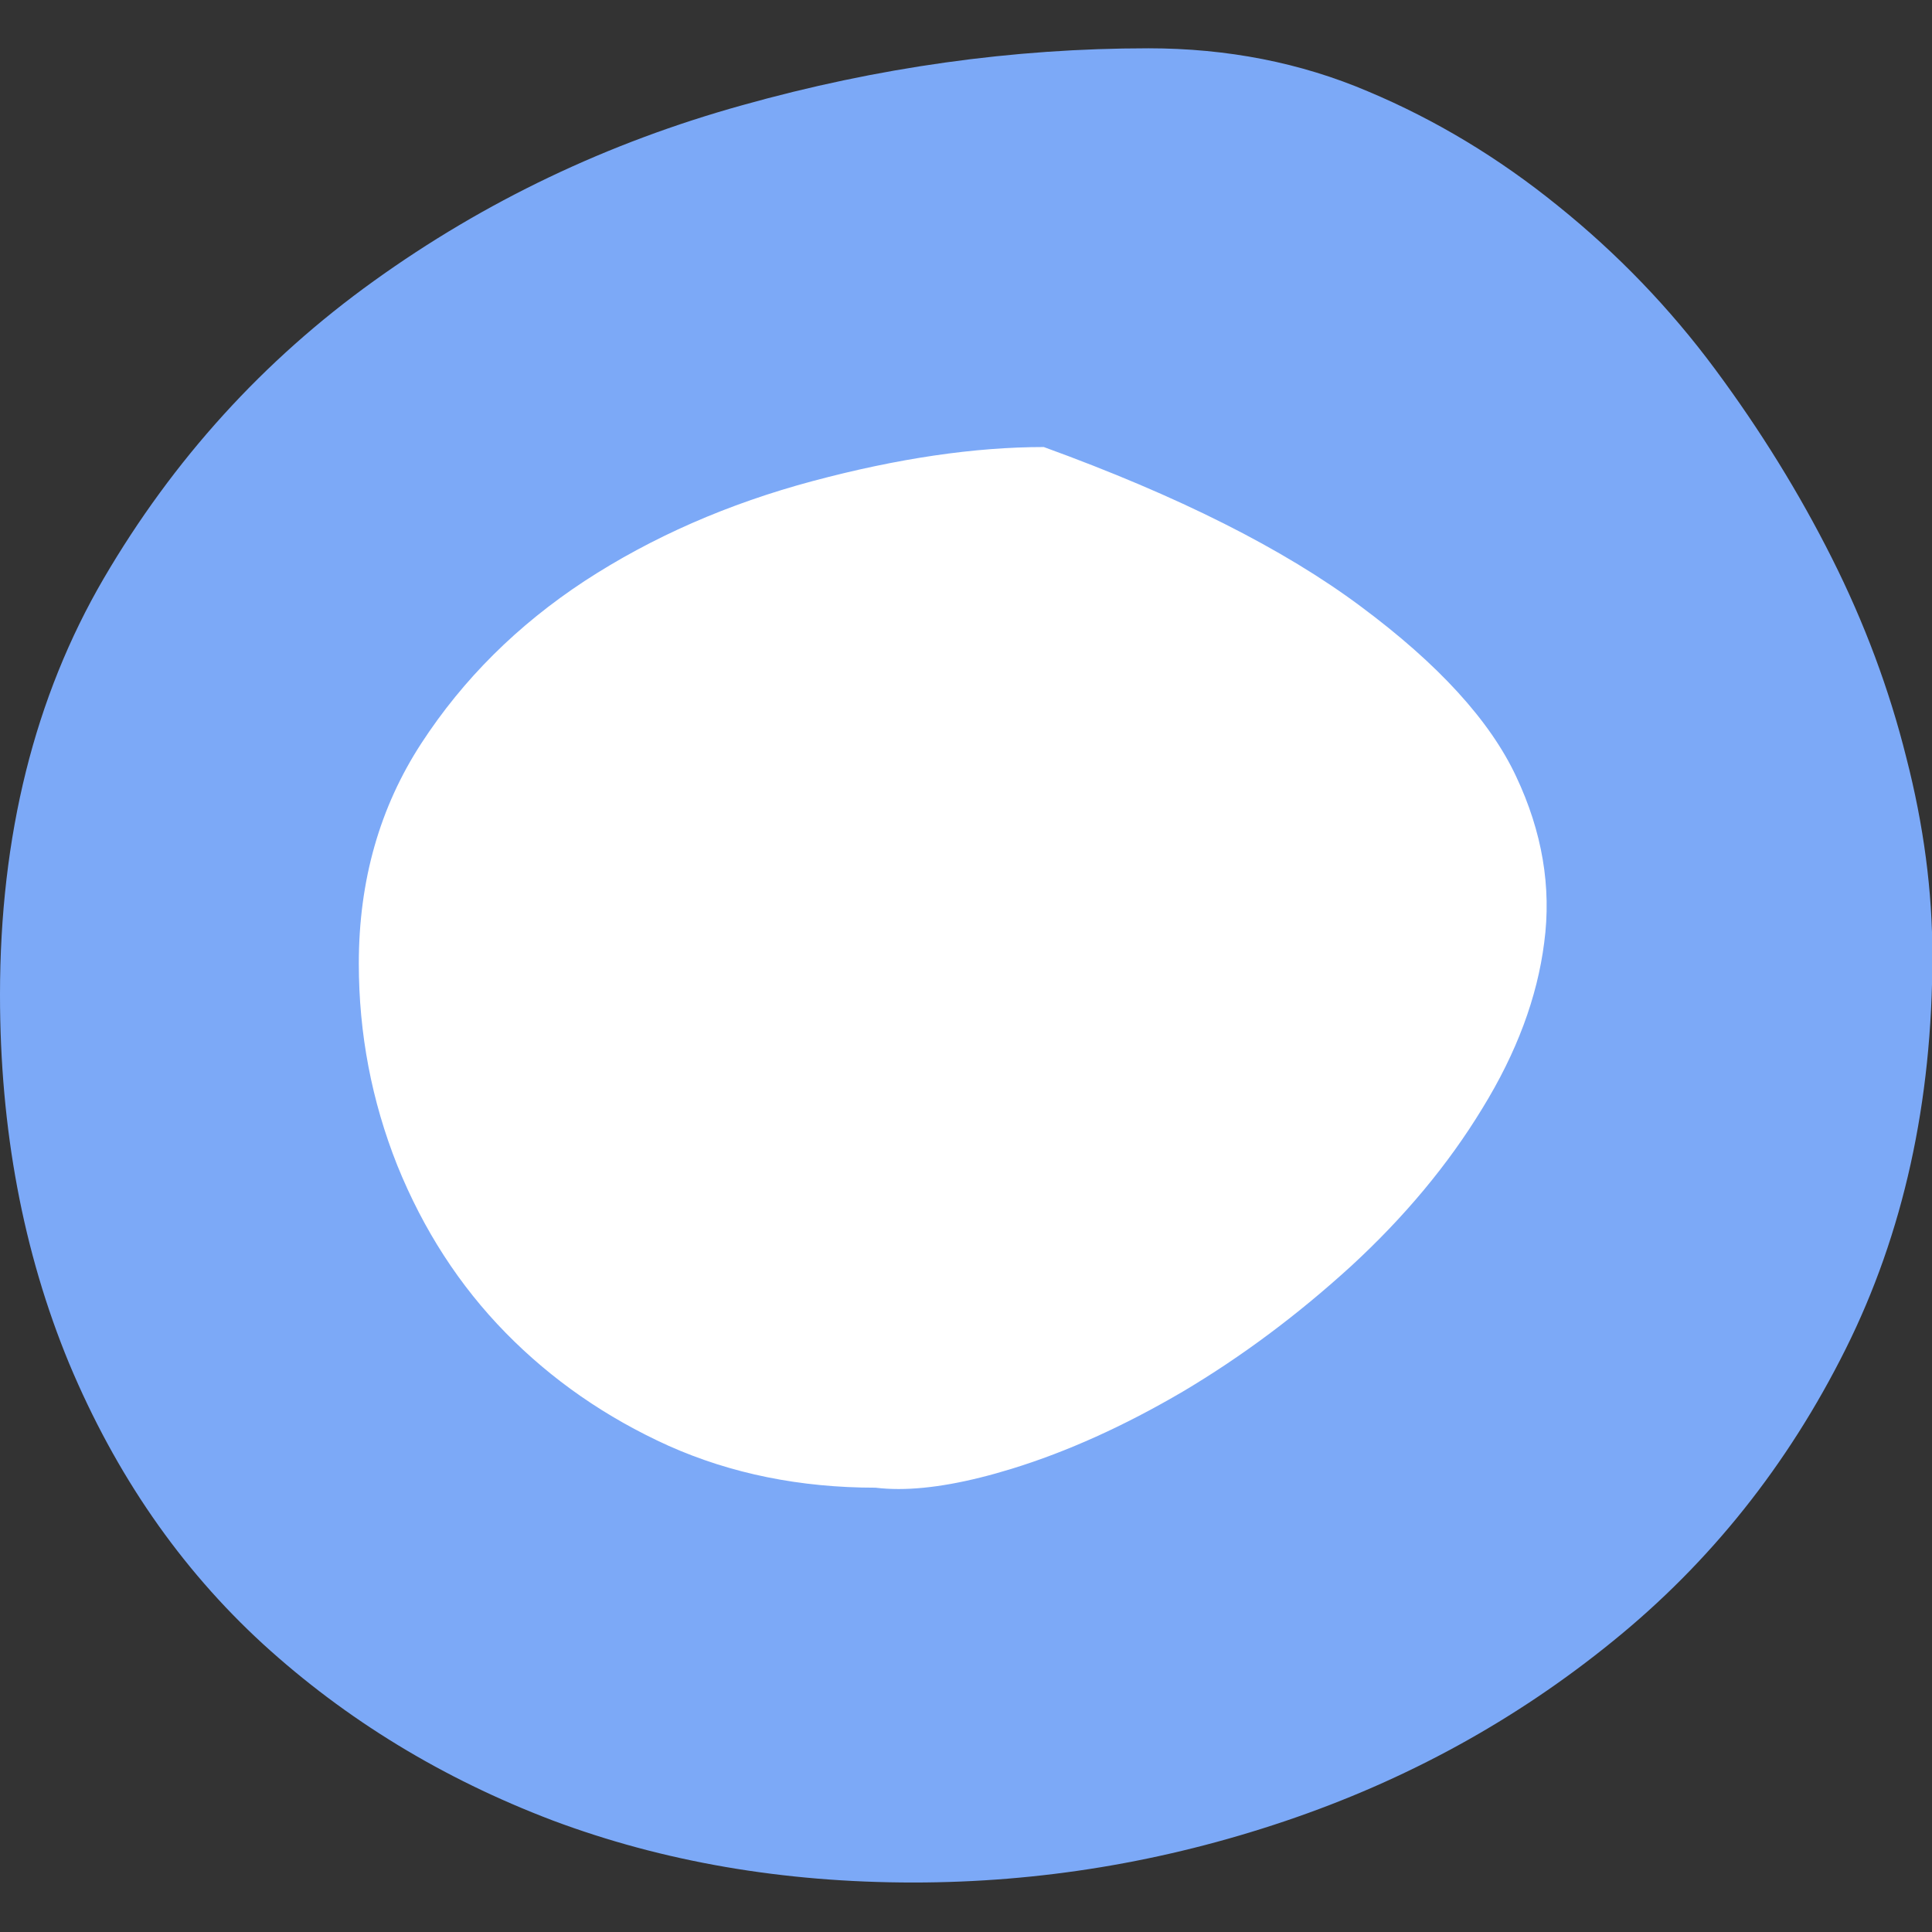 <svg version="1.1" viewBox="0.0 0.0 960.0 960.0" fill="none" stroke="none" stroke-linecap="square" stroke-miterlimit="10" xmlns:xlink="http://www.w3.org/1999/xlink" xmlns="http://www.w3.org/2000/svg"><rect x="0.0" y="0.0" width="960.0" height="960.0" fill="#333333" stroke="none"/><clipPath id="p.0"><path d="m0 0l960.0 0l0 960.0l-960.0 0l0 -960.0z" clip-rule="nonzero"/></clipPath><g clip-path="url(#p.0)"><path fill="#000000" fill-opacity="0.0" d="m0 0l960.0 0l0 960.0l-960.0 0z" fill-rule="evenodd"/><path fill="#ffffff" d="m96.0 480.0l0 0c0 -212.077 171.923 -384.0 384.0 -384.0l0 0c101.843 0 199.515 40.457 271.529 112.471c72.014 72.014 112.471 169.686 112.471 271.529l0 0c0 212.077 -171.923 384.0 -384.0 384.0l0 0c-212.077 0 -384.0 -171.923 -384.0 -384.0z" fill-rule="evenodd"/><path fill="#7ca9f7" d="m518.672 222.133c66.779 24.252 119.295 50.67 157.547 79.253c38.468 28.583 64.186 56.733 77.153 84.45c12.967 27.5 17.613 55.001 13.939 82.501c-3.458 27.284 -13.723 54.784 -30.796 82.501c-16.857 27.717 -38.576 53.81 -65.158 78.279c-26.582 24.252 -54.461 45.04 -83.636 62.363c-29.175 17.107 -57.486 29.882 -84.933 38.327c-21.845 6.722 -40.61 10.082 -56.294 10.082c-4.022 0 -7.841 -0.221 -11.457 -0.663c-37.388 0 -71.642 -6.929 -102.762 -20.788c-31.12 -14.075 -58.134 -32.806 -81.043 -56.192c-22.908 -23.386 -40.845 -51.103 -53.812 -83.151c-12.751 -32.048 -19.126 -65.503 -19.126 -100.366c0 -41.142 10.373 -77.629 31.12 -109.46c20.747 -31.831 47.761 -58.682 81.043 -80.553c33.498 -21.87 71.317 -38.436 113.46 -49.696c42.142 -11.26 80.394 -16.89 114.756 -16.89zm51.867 -198.133c-67.211 0 -134.423 9.419 -201.634 28.258c-66.995 18.622 -128.047 47.747 -183.156 87.374c-54.893 39.41 -99.628 88.673 -134.206 147.788c-34.362 58.899 -51.543 127.866 -51.543 206.903c0 66.694 11.454 127.758 34.362 183.192c23.124 55.217 55.217 101.665 96.279 139.343c41.278 37.678 89.255 66.911 143.932 87.698c54.893 20.571 114.648 30.857 179.266 30.857c62.889 0 124.481 -10.177 184.777 -30.532c60.296 -20.355 114.54 -50.129 162.733 -89.322c48.409 -39.194 86.986 -87.59 115.729 -145.189c28.743 -57.599 43.115 -122.778 43.115 -195.535c0 -32.048 -4.322 -64.853 -12.967 -98.417c-8.428 -33.78 -20.747 -66.802 -36.955 -99.067c-16.208 -32.264 -35.551 -63.554 -58.026 -93.87c-22.476 -30.315 -48.518 -57.383 -78.125 -81.202c-29.391 -23.819 -60.836 -42.766 -94.334 -56.841c-33.498 -14.292 -69.913 -21.437 -109.245 -21.437z" fill-rule="evenodd"/></g></svg>